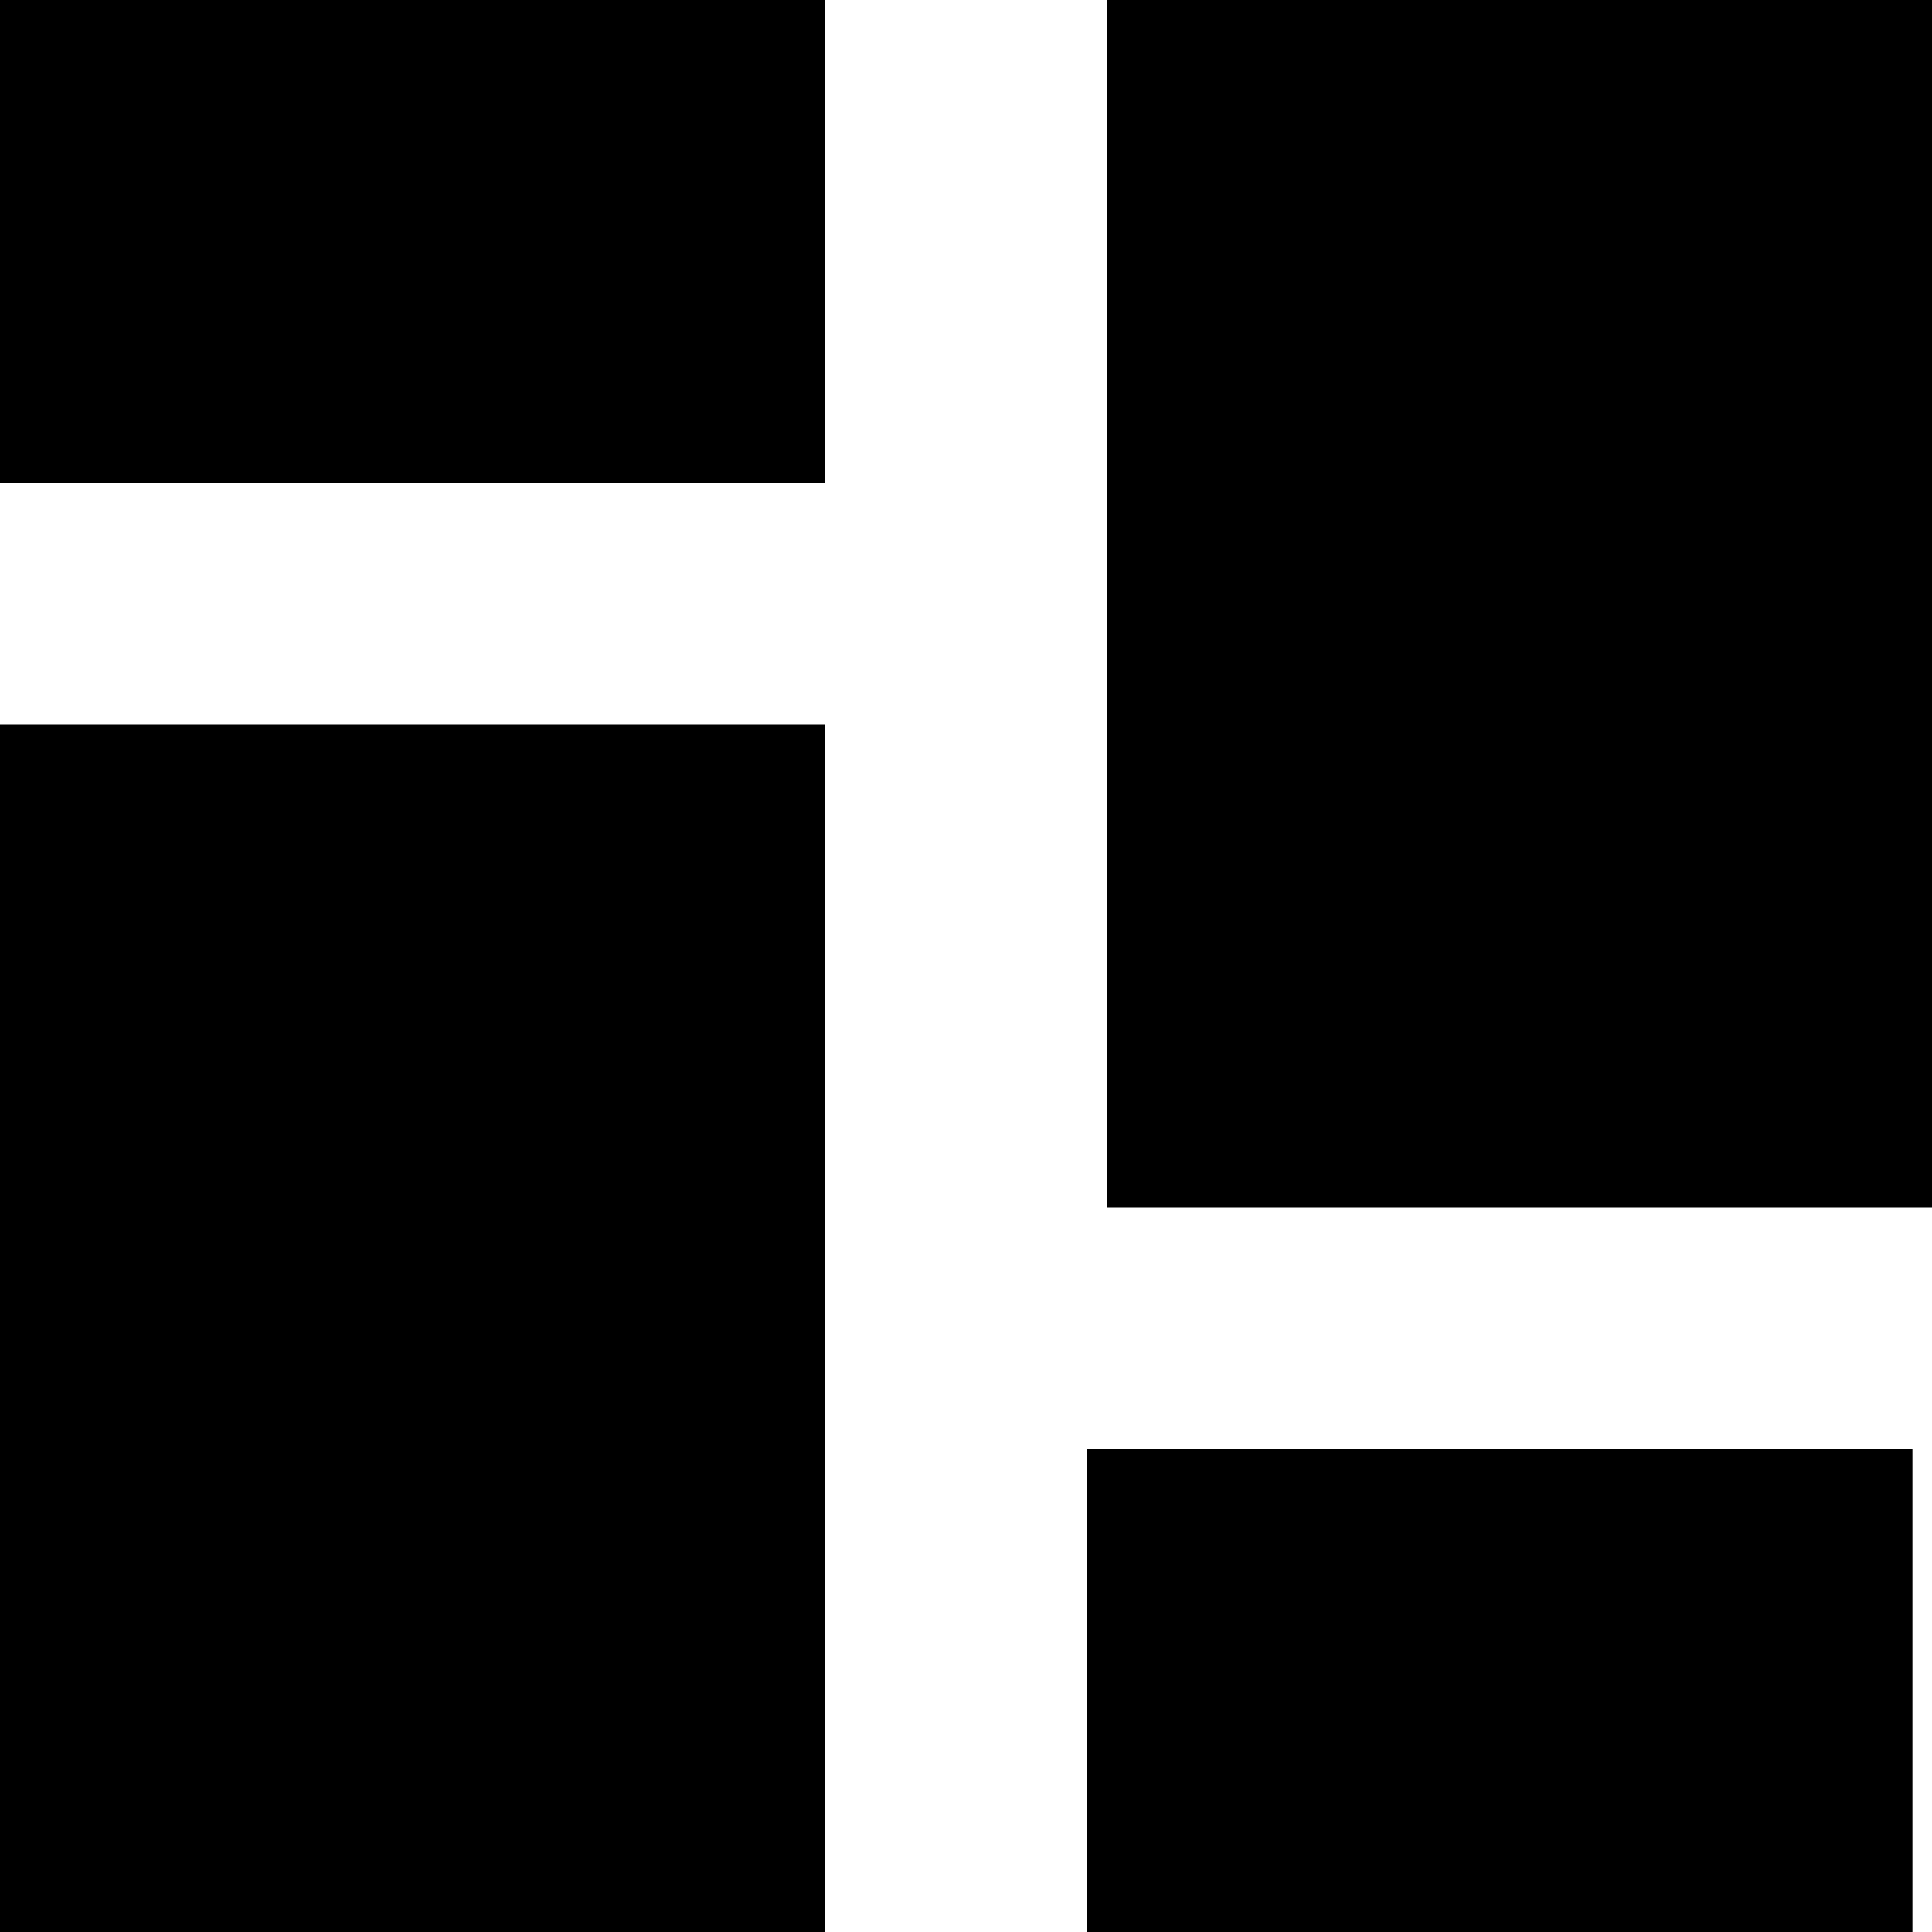 <svg width="8" height="8" viewBox="0 0 8 8" fill="none" xmlns="http://www.w3.org/2000/svg">
<rect y="3" width="3.417" height="5" fill="black"/>
<rect x="4.583" y="0" width="3.417" height="5" fill="black"/>
<rect width="3.417" height="2" fill="black"/>
<rect x="4.502" y="6" width="3.417" height="2" fill="black"/>
</svg>
